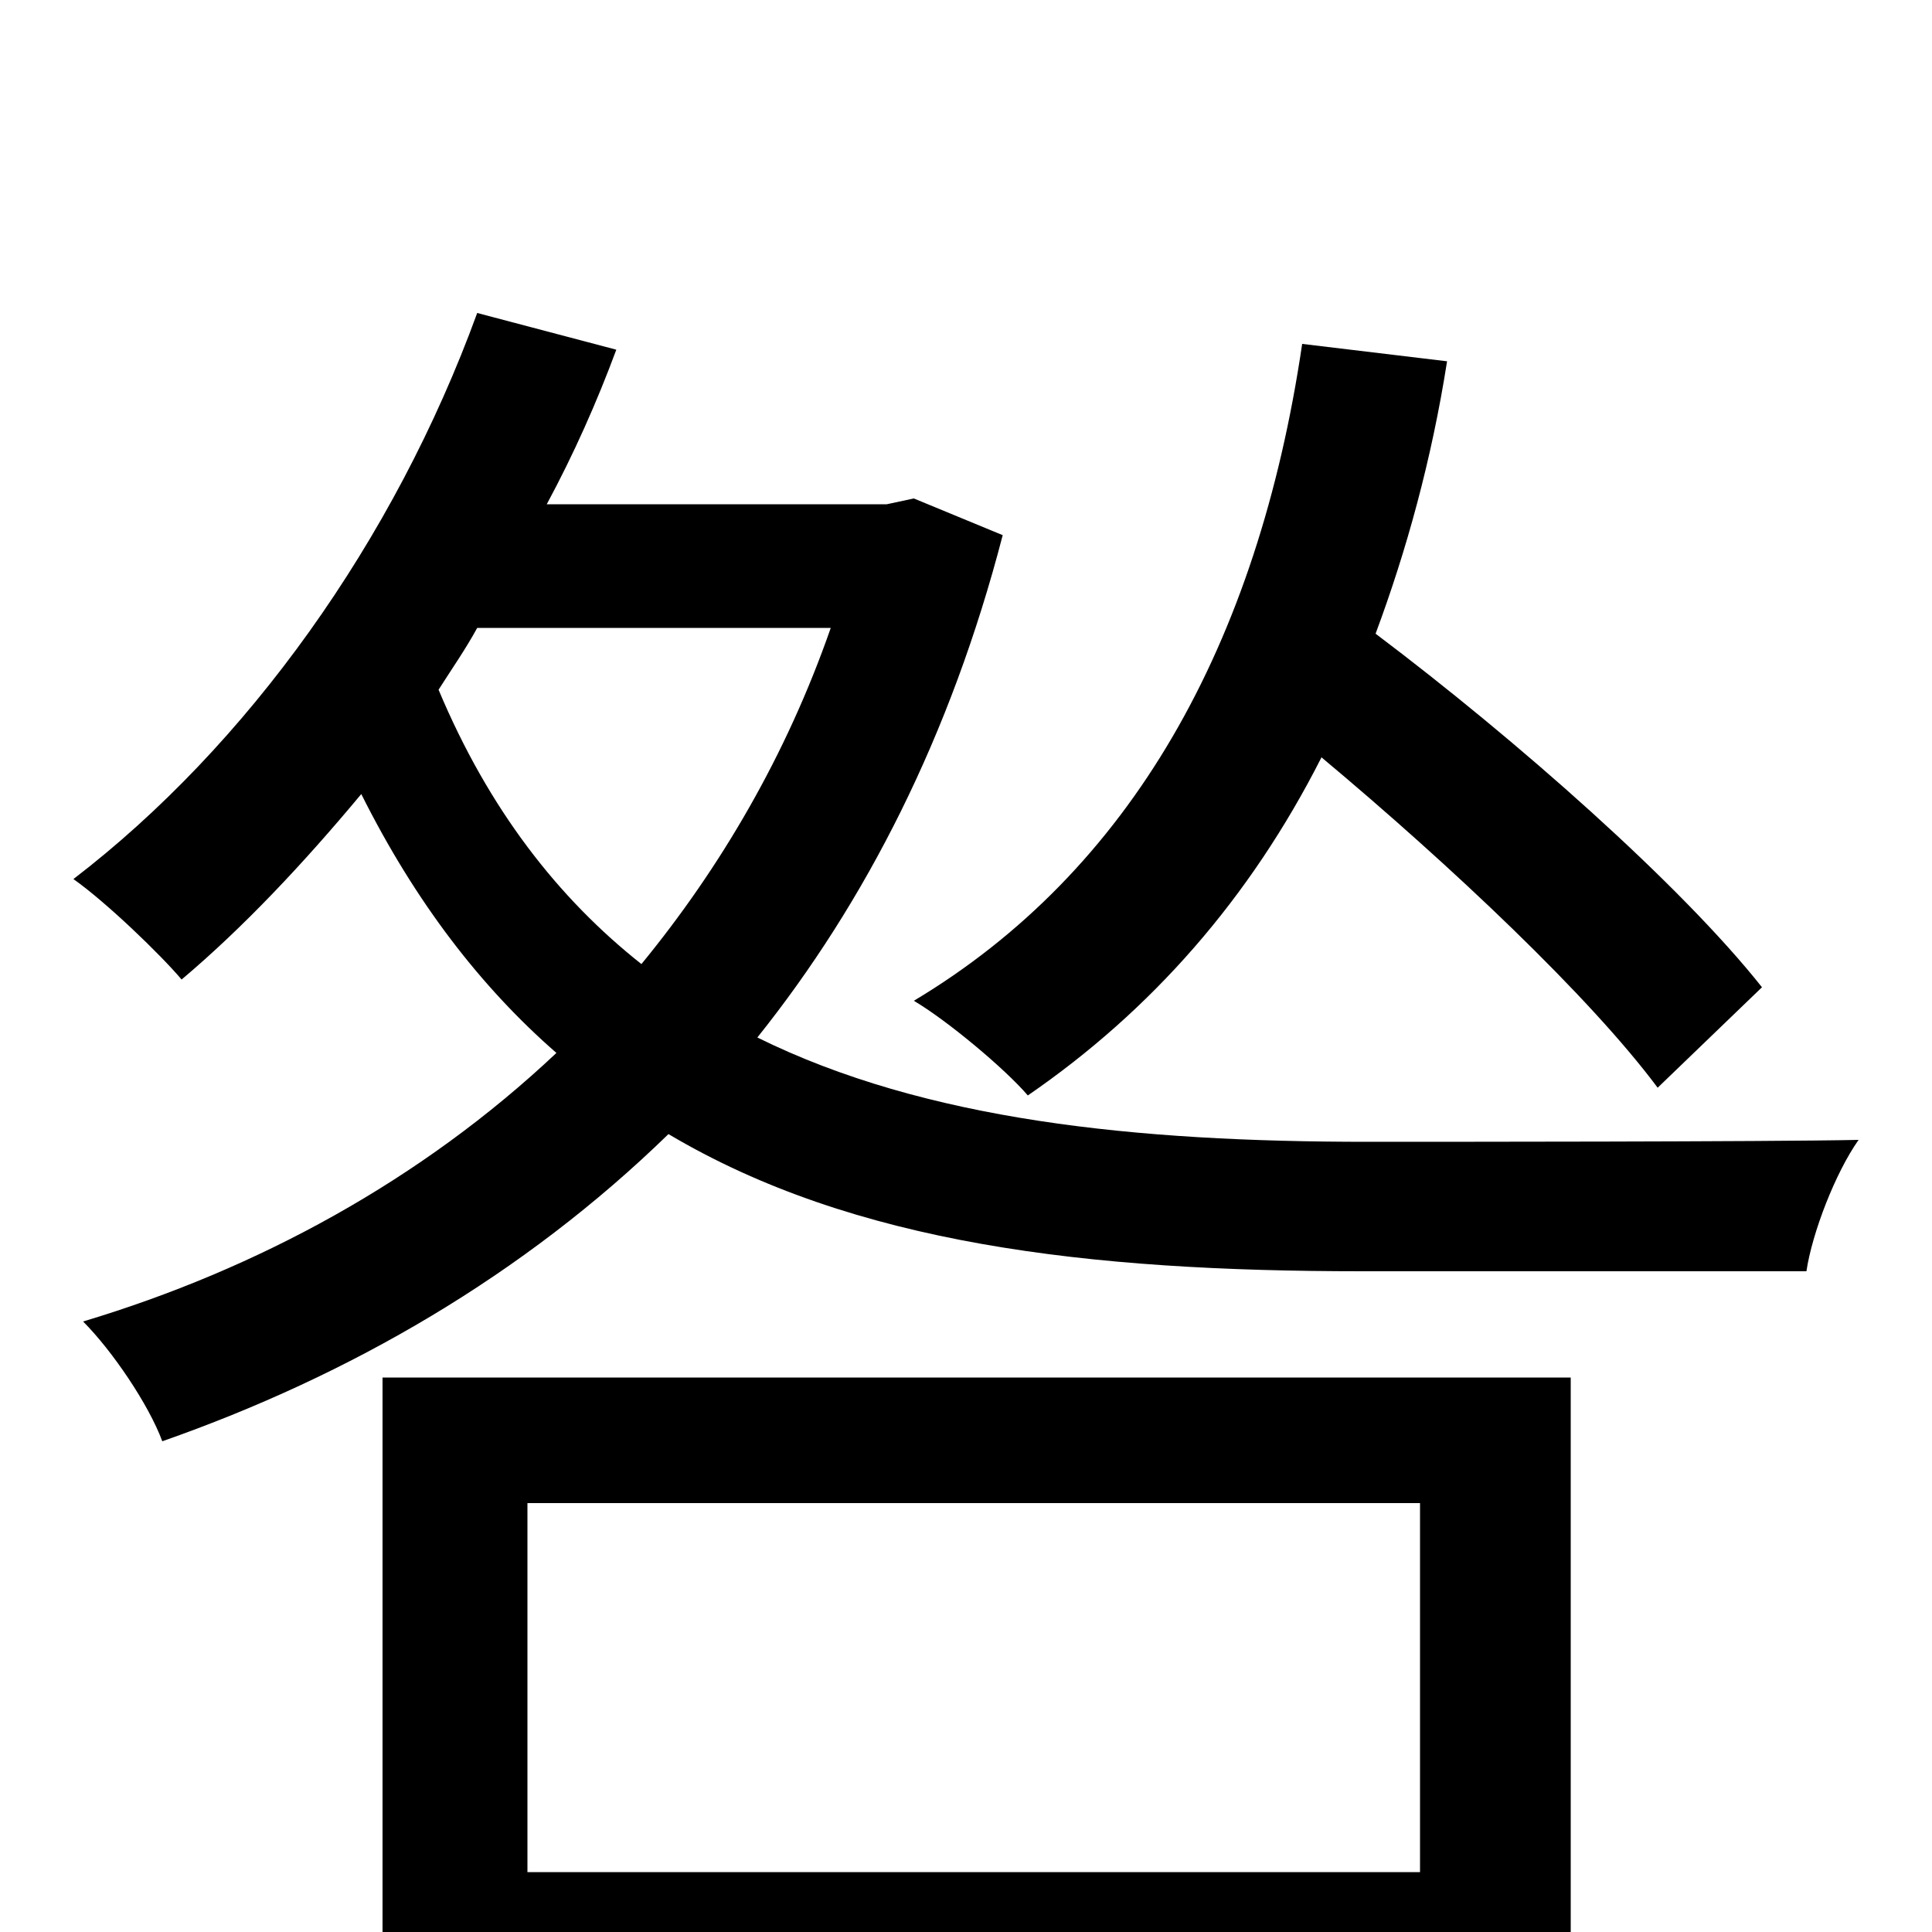 <svg xmlns="http://www.w3.org/2000/svg" viewBox="0 -1000 1000 1000">
	<path fill="#000000" d="M912 -489C870 -542 785 -617 712 -672C728 -715 741 -762 749 -813L674 -822C651 -666 585 -549 473 -482C490 -472 520 -447 532 -433C596 -477 647 -535 684 -608C751 -552 823 -484 858 -437ZM735 -222V-31H273V-222ZM198 76H273V36H735V73H813V-287H198ZM430 -675C407 -609 373 -551 332 -501C289 -535 253 -581 227 -643C234 -654 241 -664 247 -675ZM473 -742L459 -739H283C297 -765 309 -792 319 -819L247 -838C204 -720 128 -614 38 -545C55 -533 83 -506 94 -493C126 -520 157 -553 187 -589C215 -533 249 -489 288 -455C218 -389 133 -343 43 -316C58 -301 77 -273 84 -254C181 -288 271 -340 346 -413C442 -356 563 -342 705 -342H935C938 -362 950 -393 962 -410C916 -409 742 -409 708 -409C588 -409 479 -420 392 -463C448 -533 492 -619 519 -723Z"/>
</svg>